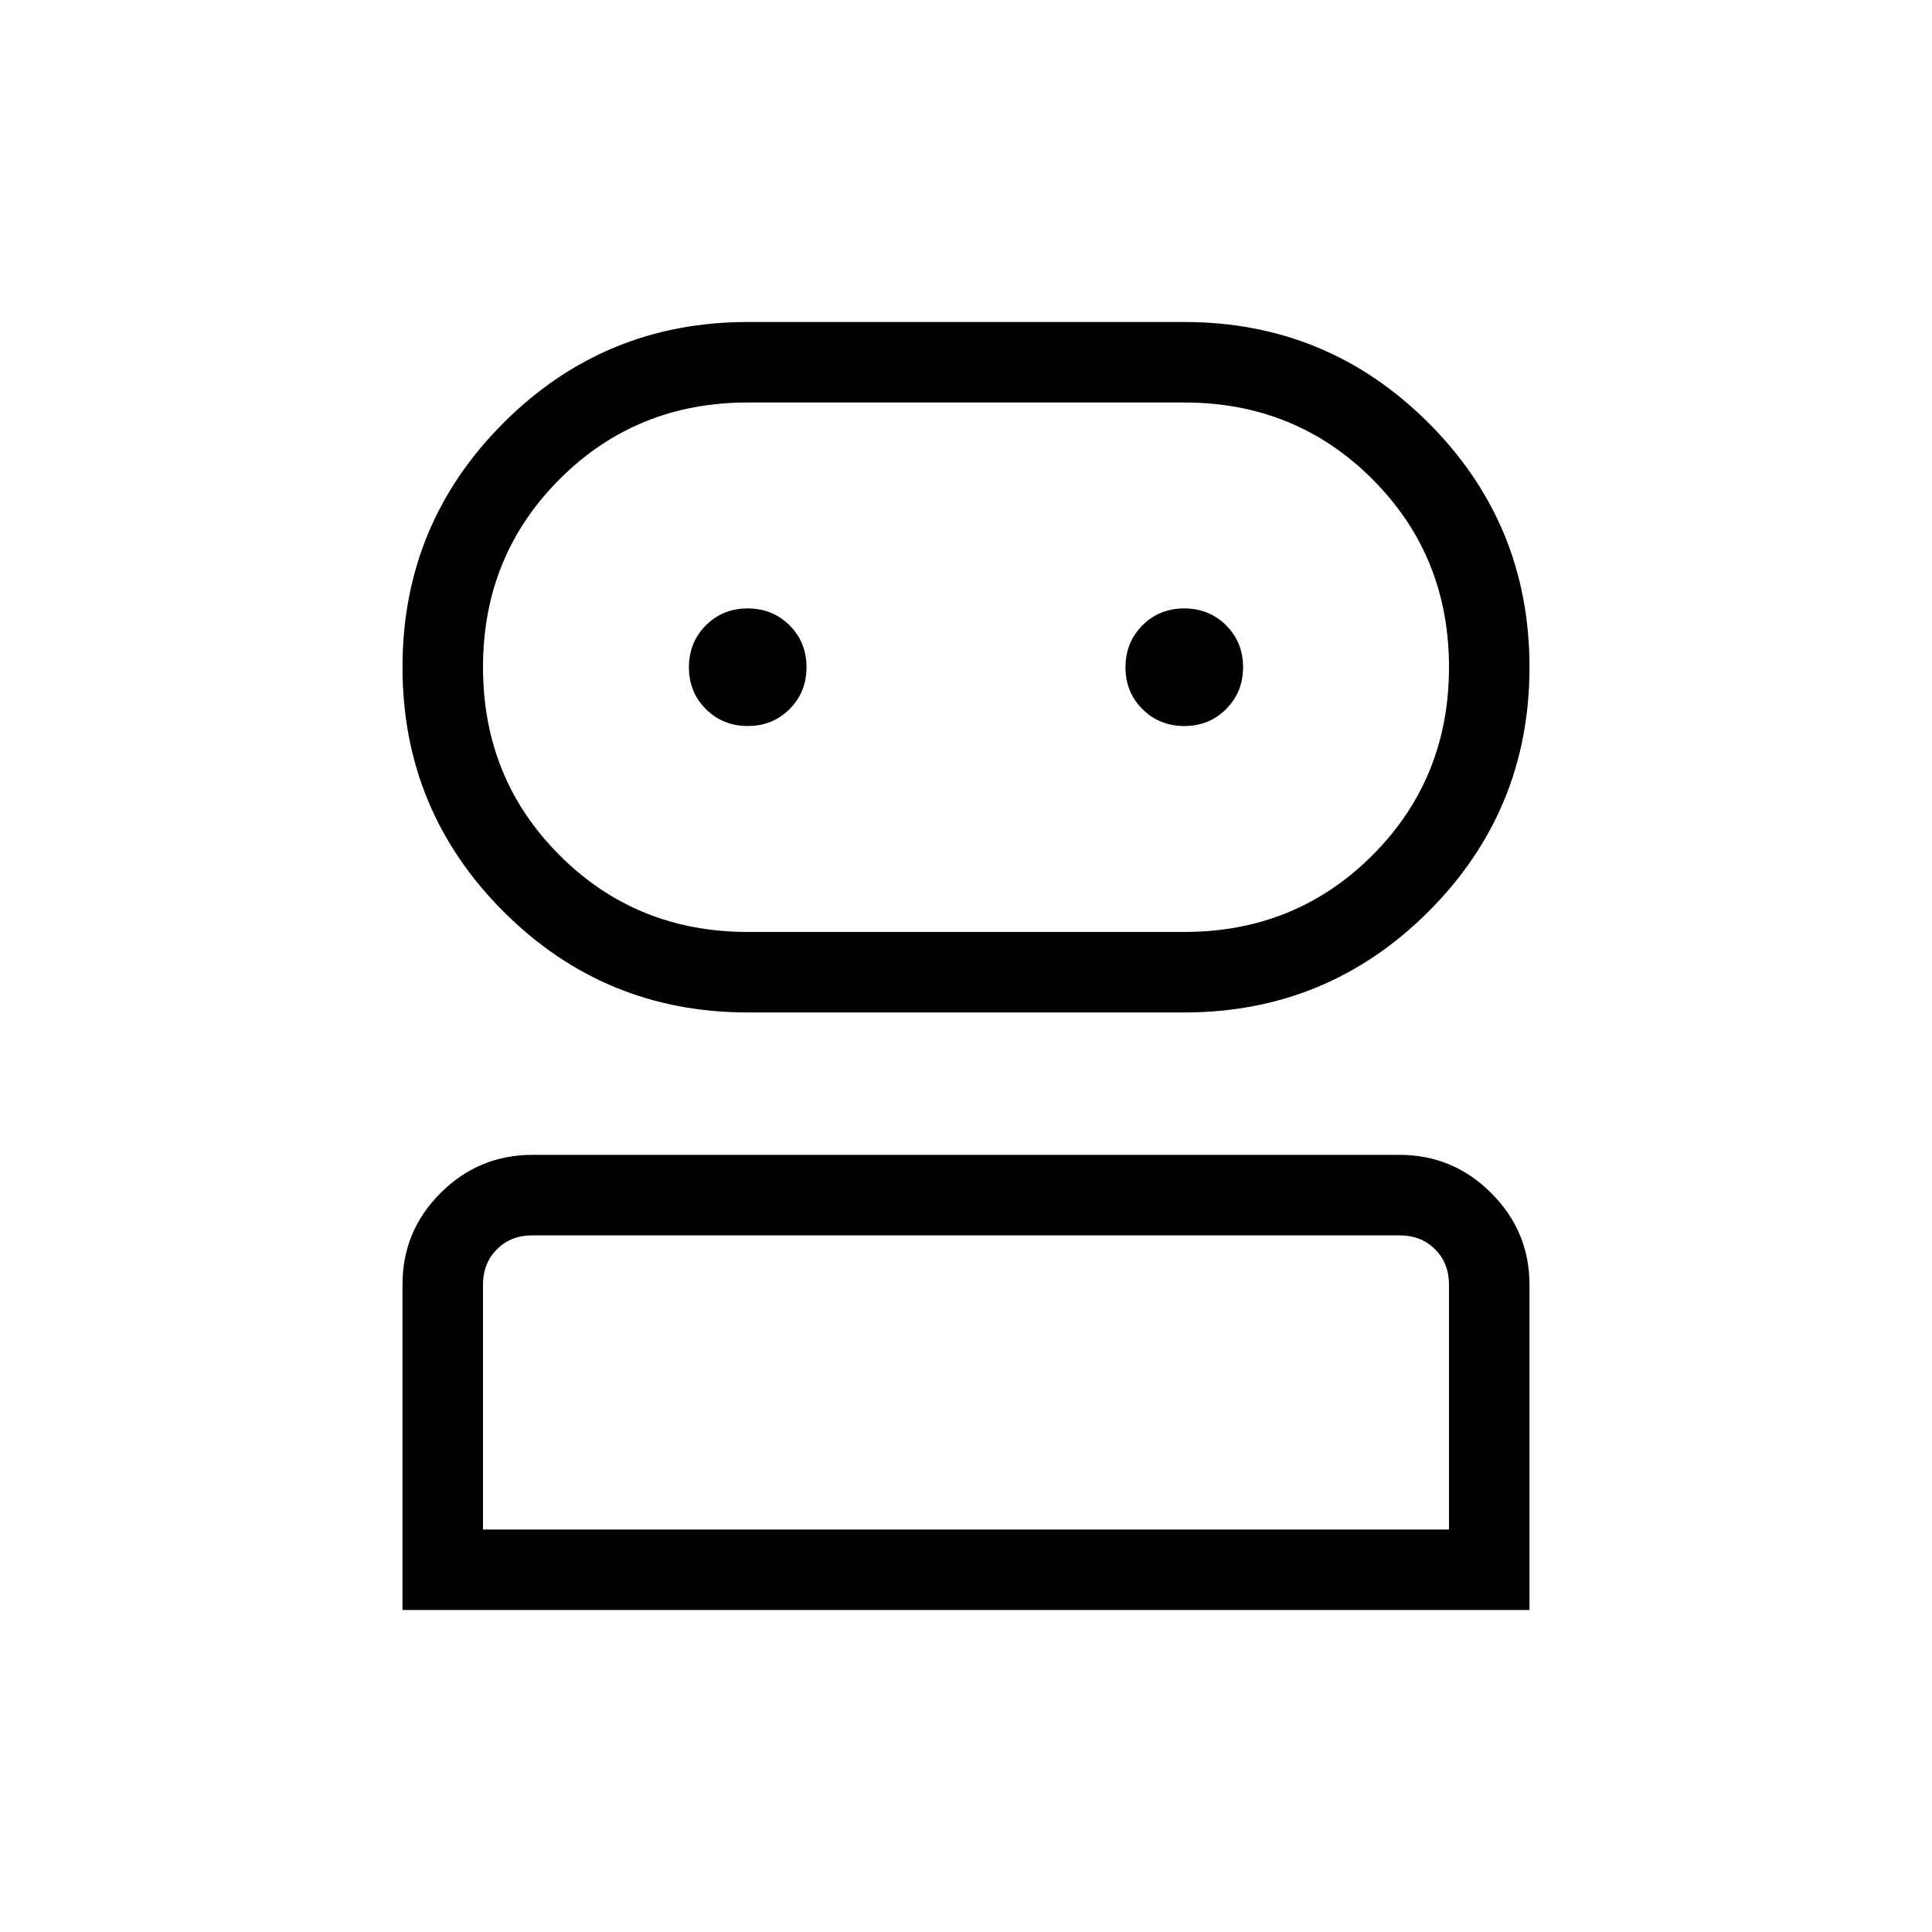 <svg xmlns="http://www.w3.org/2000/svg" width="1em" height="1em" viewBox="0 0 24 24"><path fill="currentColor" d="M5 20v-4.043q0-.667.475-1.139q.474-.472 1.14-.472h10.77q.666 0 1.14.475q.475.474.475 1.14V20zm4.288-7.423q-1.78 0-3.034-1.254T5 8.288q0-1.78 1.254-3.034T9.288 4h5.424q1.78 0 3.034 1.254T19 8.288q0 1.78-1.254 3.035q-1.255 1.254-3.034 1.254zM6 19h12v-3.038q0-.27-.173-.443t-.442-.173H6.615q-.269 0-.442.173T6 15.962zm3.288-7.423h5.424q1.384 0 2.336-.952T18 8.288q0-1.384-.952-2.336T14.712 5H9.288q-1.384 0-2.336.952T6 8.288q0 1.385.952 2.337q.952.952 2.336.952m0-2.558q.31 0 .52-.21t.211-.52q0-.31-.21-.52t-.52-.211q-.31 0-.52.21t-.211.52q0 .31.21.52t.52.211m5.423 0q.31 0 .52-.21t.211-.52q0-.31-.21-.52t-.52-.211q-.31 0-.52.21t-.211.52q0 .31.21.52t.52.211M12 8.29"/></svg>
